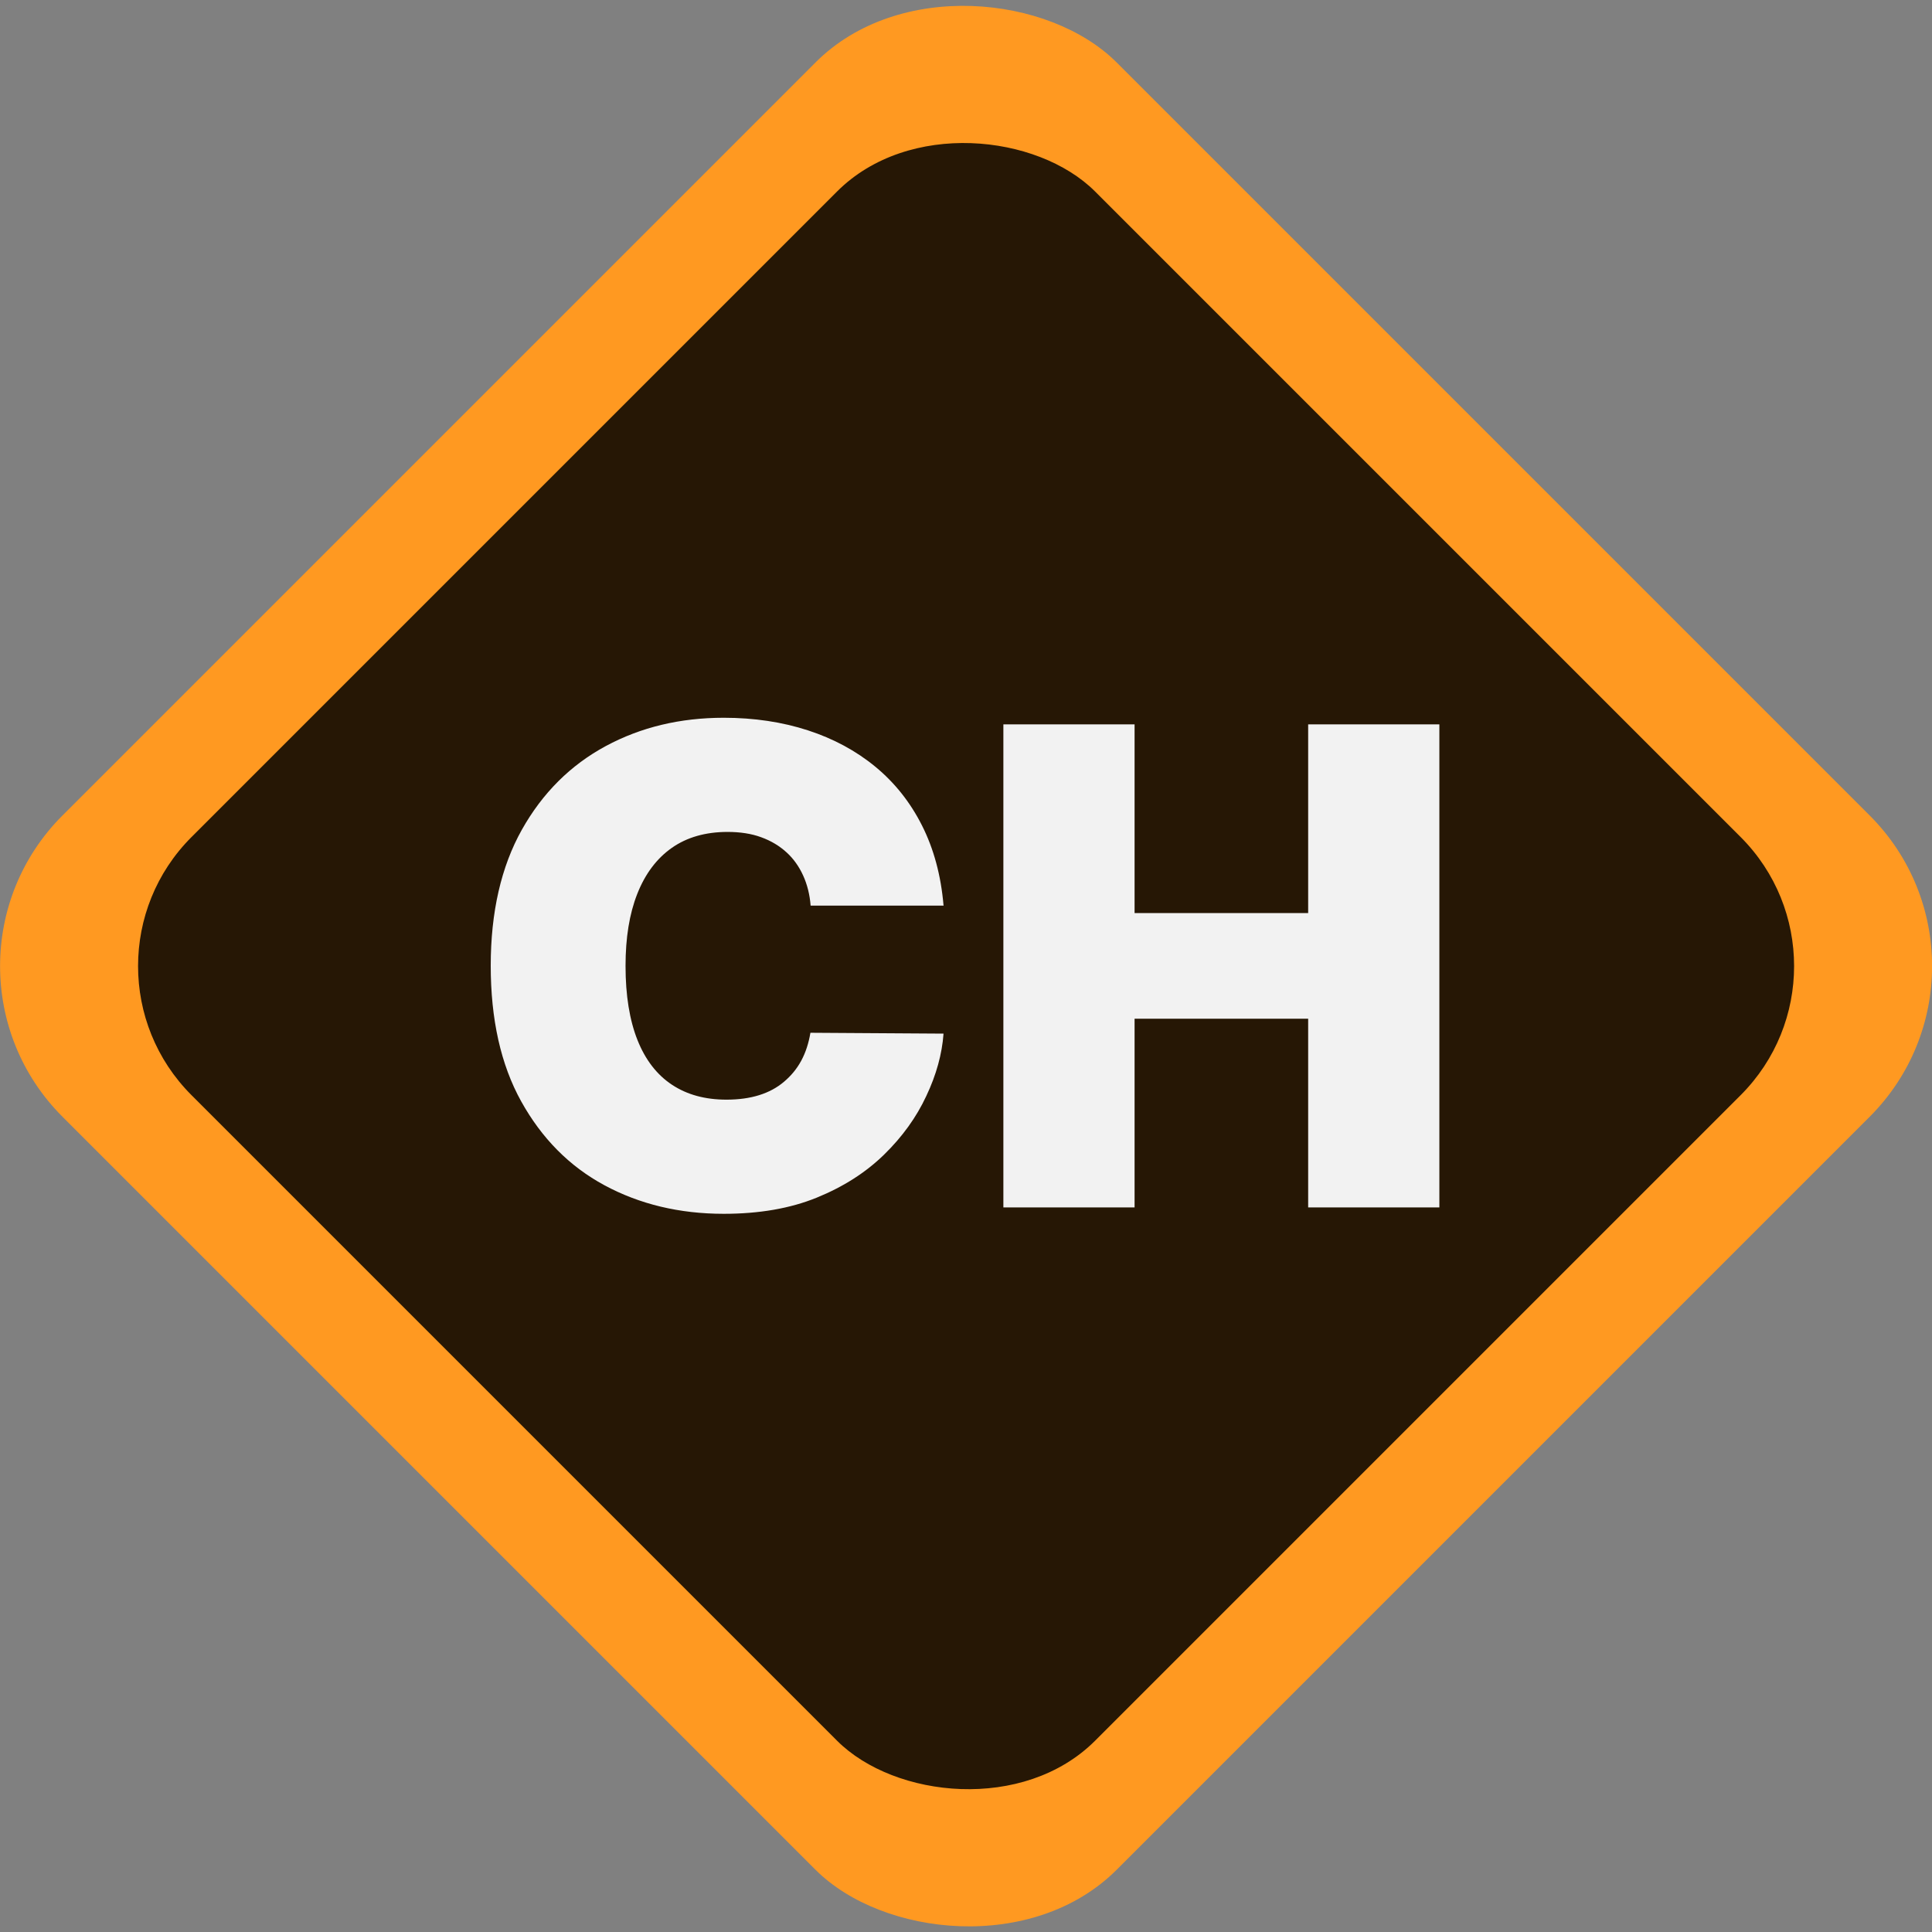 <?xml version="1.0" encoding="UTF-8"?>
<svg id="Layer_2" data-name="Layer 2" xmlns="http://www.w3.org/2000/svg" viewBox="0 0 90.71 90.71">
  <rect x="0" y="0" width="90.71" height="90.71" fill="#808080" stroke="none"/>
  <defs>
    <style>
      .cls-1 {
        fill: #ff9921;
      }

      .cls-1, .cls-2, .cls-3 {
        stroke-width: 0px;
      }

      .cls-2 {
        fill: #f2f2f2;
      }

      .cls-3 {
        opacity: .85;
      }
    </style>
  </defs>
  <g id="Layer_1-2" data-name="Layer 1">
    <g>
      <rect class="cls-1" x="10.36" y="10.36" width="70" height="70" rx="10" ry="10" transform="translate(-18.79 45.36) rotate(-45)"/>
      <rect class="cls-3" x="15.36" y="15.36" width="60" height="60" rx="8.57" ry="8.57" transform="translate(-18.79 45.36) rotate(-45)"/>
      <g>
        <path class="cls-2" d="m44.31,42.52h-6.25c-.04-.52-.16-.99-.35-1.41-.19-.42-.45-.79-.78-1.09s-.72-.54-1.19-.71c-.46-.17-.99-.25-1.58-.25-1.03,0-1.91.25-2.62.75-.71.5-1.25,1.22-1.62,2.16s-.55,2.06-.55,3.38c0,1.39.19,2.55.56,3.48s.91,1.63,1.62,2.1c.71.47,1.56.7,2.56.7.57,0,1.08-.07,1.53-.21.45-.14.84-.35,1.17-.63s.6-.6.81-.99c.21-.39.35-.83.43-1.31l6.25.04c-.07.96-.34,1.94-.81,2.93-.46.99-1.12,1.91-1.98,2.75s-1.91,1.51-3.16,2.02-2.71.76-4.37.76c-2.08,0-3.95-.45-5.6-1.34-1.65-.89-2.95-2.21-3.91-3.94s-1.43-3.86-1.43-6.37.49-4.65,1.46-6.38c.97-1.73,2.29-3.04,3.94-3.93s3.5-1.33,5.54-1.33c1.43,0,2.75.2,3.95.59,1.2.39,2.26.96,3.17,1.71.91.75,1.64,1.67,2.19,2.76.55,1.09.89,2.34,1.01,3.75Z"/>
        <path class="cls-2" d="m47.11,56.69v-22.68h6.16v8.86h8.15v-8.86h6.16v22.68h-6.16v-8.86h-8.15v8.86h-6.16Z"/>
      </g>
    </g>
  </g>
</svg>